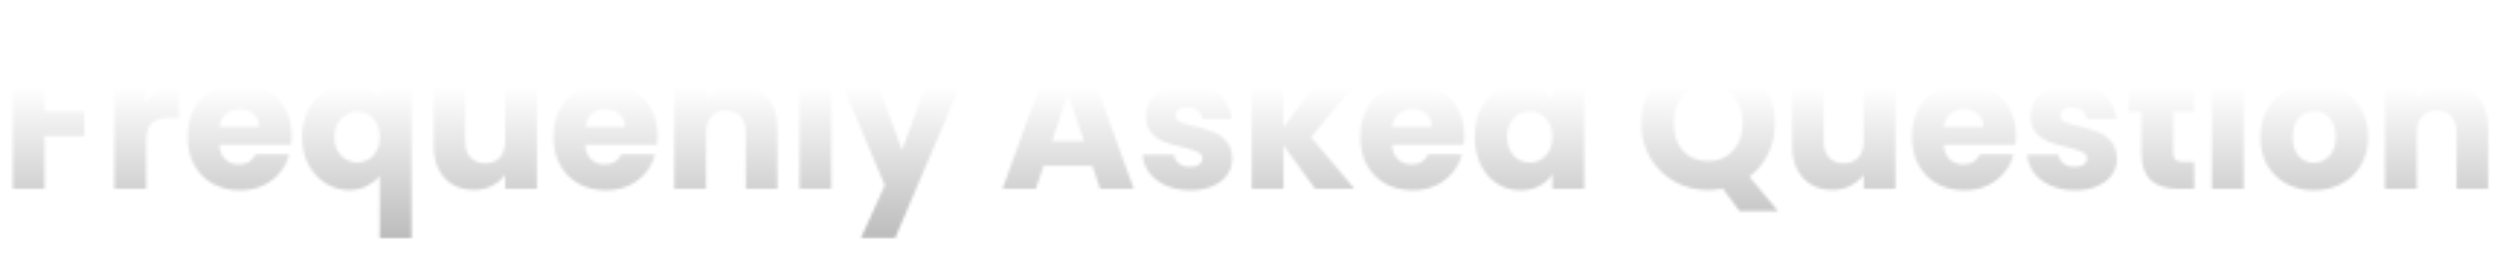 <svg width="861" height="87" viewBox="0 0 861 87" fill="none" xmlns="http://www.w3.org/2000/svg">
<g filter="url(#filter0_d_170_799)">
<mask id="mask0_170_799" style="mask-type:alpha" maskUnits="userSpaceOnUse" x="4" y="9" width="853" height="70">
<path d="M33.654 16.072V24.84H15.35V34.312H29.046V42.824H15.35V61H4.405V16.072H33.654ZM50.349 31.24C51.63 29.277 53.23 27.741 55.15 26.632C57.069 25.48 59.203 24.904 61.55 24.904V36.488H58.541C55.811 36.488 53.763 37.085 52.398 38.28C51.032 39.432 50.349 41.48 50.349 44.424V61H39.406V25.288H50.349V31.24ZM100.444 42.568C100.444 43.592 100.381 44.659 100.253 45.768H75.484C75.655 47.987 76.359 49.693 77.597 50.888C78.876 52.04 80.434 52.616 82.269 52.616C84.999 52.616 86.898 51.464 87.965 49.16H99.612C99.015 51.507 97.927 53.619 96.349 55.496C94.812 57.373 92.871 58.845 90.525 59.912C88.178 60.979 85.554 61.512 82.653 61.512C79.154 61.512 76.039 60.765 73.308 59.272C70.578 57.779 68.445 55.645 66.909 52.872C65.373 50.099 64.605 46.856 64.605 43.144C64.605 39.432 65.351 36.189 66.844 33.416C68.38 30.643 70.514 28.509 73.245 27.016C75.975 25.523 79.111 24.776 82.653 24.776C86.109 24.776 89.18 25.501 91.868 26.952C94.556 28.403 96.647 30.472 98.141 33.16C99.677 35.848 100.444 38.984 100.444 42.568ZM89.245 39.688C89.245 37.811 88.605 36.317 87.325 35.208C86.044 34.099 84.445 33.544 82.525 33.544C80.69 33.544 79.132 34.077 77.853 35.144C76.615 36.211 75.847 37.725 75.549 39.688H89.245ZM104.042 43.208C104.042 39.667 104.767 36.509 106.218 33.736C107.711 30.963 109.695 28.808 112.17 27.272C114.687 25.693 117.418 24.904 120.362 24.904C122.623 24.904 124.65 25.309 126.442 26.12C128.234 26.888 129.685 27.976 130.794 29.384V25.288H141.738V78.024H130.794V56.52C129.557 58.013 128.042 59.208 126.25 60.104C124.501 61 122.495 61.448 120.234 61.448C117.333 61.448 114.645 60.68 112.17 59.144C109.695 57.608 107.711 55.453 106.218 52.68C104.767 49.907 104.042 46.749 104.042 43.208ZM130.794 43.144C130.794 41.224 130.41 39.624 129.642 38.344C128.917 37.021 127.957 36.04 126.762 35.4C125.567 34.717 124.309 34.376 122.986 34.376C121.706 34.376 120.469 34.717 119.274 35.4C118.079 36.04 117.098 37.021 116.33 38.344C115.562 39.667 115.178 41.288 115.178 43.208C115.178 45.128 115.562 46.749 116.33 48.072C117.098 49.352 118.079 50.333 119.274 51.016C120.469 51.656 121.706 51.976 122.986 51.976C124.266 51.976 125.503 51.656 126.698 51.016C127.935 50.333 128.917 49.331 129.642 48.008C130.41 46.685 130.794 45.064 130.794 43.144ZM184.92 25.288V61H173.976V56.136C172.866 57.715 171.352 58.995 169.432 59.976C167.554 60.915 165.464 61.384 163.16 61.384C160.429 61.384 158.018 60.787 155.928 59.592C153.837 58.355 152.216 56.584 151.064 54.28C149.912 51.976 149.336 49.267 149.336 46.152V25.288H160.216V44.68C160.216 47.069 160.834 48.925 162.072 50.248C163.309 51.571 164.973 52.232 167.064 52.232C169.197 52.232 170.882 51.571 172.12 50.248C173.357 48.925 173.976 47.069 173.976 44.68V25.288H184.92ZM226.444 42.568C226.444 43.592 226.381 44.659 226.253 45.768H201.485C201.655 47.987 202.359 49.693 203.597 50.888C204.877 52.04 206.434 52.616 208.269 52.616C210.999 52.616 212.898 51.464 213.965 49.16H225.613C225.015 51.507 223.927 53.619 222.349 55.496C220.813 57.373 218.871 58.845 216.525 59.912C214.178 60.979 211.554 61.512 208.653 61.512C205.154 61.512 202.039 60.765 199.309 59.272C196.578 57.779 194.445 55.645 192.909 52.872C191.373 50.099 190.605 46.856 190.605 43.144C190.605 39.432 191.351 36.189 192.845 33.416C194.381 30.643 196.514 28.509 199.245 27.016C201.975 25.523 205.111 24.776 208.653 24.776C212.109 24.776 215.181 25.501 217.869 26.952C220.557 28.403 222.647 30.472 224.141 33.16C225.677 35.848 226.444 38.984 226.444 42.568ZM215.245 39.688C215.245 37.811 214.605 36.317 213.325 35.208C212.045 34.099 210.445 33.544 208.525 33.544C206.69 33.544 205.133 34.077 203.853 35.144C202.615 36.211 201.847 37.725 201.549 39.688H215.245ZM253.978 24.904C258.159 24.904 261.487 26.269 263.962 29C266.479 31.688 267.738 35.4 267.738 40.136V61H256.858V41.608C256.858 39.219 256.239 37.363 255.002 36.04C253.765 34.717 252.101 34.056 250.01 34.056C247.919 34.056 246.255 34.717 245.018 36.04C243.781 37.363 243.162 39.219 243.162 41.608V61H232.218V25.288H243.162V30.024C244.271 28.445 245.765 27.208 247.642 26.312C249.519 25.373 251.631 24.904 253.978 24.904ZM286.287 13.64V61H275.343V13.64H286.287ZM330.698 25.288L308.298 77.96H296.522L304.714 59.784L290.186 25.288H302.41L310.666 47.624L318.858 25.288H330.698ZM376.186 53.064H359.418L356.73 61H345.274L361.53 16.072H374.202L390.458 61H378.874L376.186 53.064ZM373.37 44.616L367.802 28.168L362.298 44.616H373.37ZM409.934 61.512C406.819 61.512 404.046 60.979 401.614 59.912C399.182 58.845 397.262 57.395 395.854 55.56C394.446 53.683 393.656 51.592 393.486 49.288H404.302C404.43 50.525 405.006 51.528 406.03 52.296C407.054 53.064 408.312 53.448 409.806 53.448C411.171 53.448 412.216 53.192 412.942 52.68C413.71 52.125 414.094 51.421 414.094 50.568C414.094 49.544 413.56 48.797 412.494 48.328C411.427 47.816 409.699 47.261 407.31 46.664C404.75 46.067 402.616 45.448 400.91 44.808C399.203 44.125 397.731 43.08 396.494 41.672C395.256 40.221 394.638 38.28 394.638 35.848C394.638 33.8 395.192 31.944 396.302 30.28C397.454 28.573 399.118 27.229 401.294 26.248C403.512 25.267 406.136 24.776 409.166 24.776C413.646 24.776 417.166 25.885 419.726 28.104C422.328 30.323 423.822 33.267 424.206 36.936H414.094C413.923 35.699 413.368 34.717 412.43 33.992C411.534 33.267 410.339 32.904 408.846 32.904C407.566 32.904 406.584 33.16 405.902 33.672C405.219 34.141 404.878 34.803 404.878 35.656C404.878 36.68 405.411 37.448 406.478 37.96C407.587 38.472 409.294 38.984 411.598 39.496C414.243 40.179 416.398 40.861 418.062 41.544C419.726 42.184 421.176 43.251 422.414 44.744C423.694 46.195 424.355 48.157 424.398 50.632C424.398 52.723 423.8 54.6 422.606 56.264C421.454 57.885 419.768 59.165 417.55 60.104C415.374 61.043 412.835 61.512 409.934 61.512ZM452.917 61L442.037 46.024V61H431.093V13.64H442.037V39.816L452.853 25.288H466.357L451.509 43.208L466.485 61H452.917ZM504.319 42.568C504.319 43.592 504.256 44.659 504.128 45.768H479.36C479.53 47.987 480.234 49.693 481.472 50.888C482.752 52.04 484.309 52.616 486.144 52.616C488.874 52.616 490.773 51.464 491.84 49.16H503.488C502.89 51.507 501.802 53.619 500.224 55.496C498.688 57.373 496.746 58.845 494.4 59.912C492.053 60.979 489.429 61.512 486.528 61.512C483.029 61.512 479.914 60.765 477.184 59.272C474.453 57.779 472.32 55.645 470.784 52.872C469.248 50.099 468.48 46.856 468.48 43.144C468.48 39.432 469.226 36.189 470.72 33.416C472.256 30.643 474.389 28.509 477.12 27.016C479.85 25.523 482.986 24.776 486.528 24.776C489.984 24.776 493.056 25.501 495.744 26.952C498.432 28.403 500.522 30.472 502.016 33.16C503.552 35.848 504.319 38.984 504.319 42.568ZM493.12 39.688C493.12 37.811 492.48 36.317 491.2 35.208C489.92 34.099 488.32 33.544 486.4 33.544C484.565 33.544 483.008 34.077 481.728 35.144C480.49 36.211 479.722 37.725 479.424 39.688H493.12ZM507.917 43.08C507.917 39.411 508.6 36.189 509.965 33.416C511.373 30.643 513.272 28.509 515.661 27.016C518.05 25.523 520.717 24.776 523.661 24.776C526.008 24.776 528.141 25.267 530.061 26.248C532.024 27.229 533.56 28.552 534.669 30.216V13.64H545.613V61H534.669V55.88C533.645 57.587 532.173 58.952 530.253 59.976C528.376 61 526.178 61.512 523.661 61.512C520.717 61.512 518.05 60.765 515.661 59.272C513.272 57.736 511.373 55.581 509.965 52.808C508.6 49.992 507.917 46.749 507.917 43.08ZM534.669 43.144C534.669 40.413 533.901 38.259 532.365 36.68C530.872 35.101 529.037 34.312 526.861 34.312C524.685 34.312 522.829 35.101 521.293 36.68C519.8 38.216 519.053 40.349 519.053 43.08C519.053 45.811 519.8 47.987 521.293 49.608C522.829 51.187 524.685 51.976 526.861 51.976C529.037 51.976 530.872 51.187 532.365 49.608C533.901 48.029 534.669 45.875 534.669 43.144ZM599.093 68.68L593.333 60.936C591.626 61.277 589.962 61.448 588.341 61.448C584.117 61.448 580.234 60.467 576.693 58.504C573.194 56.541 570.4 53.811 568.309 50.312C566.261 46.771 565.237 42.803 565.237 38.408C565.237 34.013 566.261 30.067 568.309 26.568C570.4 23.069 573.194 20.339 576.693 18.376C580.234 16.413 584.117 15.432 588.341 15.432C592.565 15.432 596.426 16.413 599.925 18.376C603.466 20.339 606.24 23.069 608.245 26.568C610.293 30.067 611.317 34.013 611.317 38.408C611.317 42.248 610.528 45.768 608.949 48.968C607.413 52.125 605.258 54.749 602.485 56.84L612.341 68.68H599.093ZM576.437 38.408C576.437 42.376 577.504 45.555 579.637 47.944C581.813 50.291 584.714 51.464 588.341 51.464C591.925 51.464 594.784 50.269 596.917 47.88C599.093 45.491 600.181 42.333 600.181 38.408C600.181 34.44 599.093 31.283 596.917 28.936C594.784 26.547 591.925 25.352 588.341 25.352C584.714 25.352 581.813 26.525 579.637 28.872C577.504 31.219 576.437 34.397 576.437 38.408ZM652.795 25.288V61H641.851V56.136C640.741 57.715 639.227 58.995 637.307 59.976C635.429 60.915 633.339 61.384 631.035 61.384C628.304 61.384 625.893 60.787 623.803 59.592C621.712 58.355 620.091 56.584 618.939 54.28C617.787 51.976 617.211 49.267 617.211 46.152V25.288H628.091V44.68C628.091 47.069 628.709 48.925 629.947 50.248C631.184 51.571 632.848 52.232 634.939 52.232C637.072 52.232 638.757 51.571 639.995 50.248C641.232 48.925 641.851 47.069 641.851 44.68V25.288H652.795ZM694.319 42.568C694.319 43.592 694.256 44.659 694.128 45.768H669.36C669.53 47.987 670.234 49.693 671.472 50.888C672.752 52.04 674.309 52.616 676.144 52.616C678.874 52.616 680.773 51.464 681.84 49.16H693.488C692.89 51.507 691.802 53.619 690.224 55.496C688.688 57.373 686.746 58.845 684.4 59.912C682.053 60.979 679.429 61.512 676.528 61.512C673.029 61.512 669.914 60.765 667.184 59.272C664.453 57.779 662.32 55.645 660.784 52.872C659.248 50.099 658.48 46.856 658.48 43.144C658.48 39.432 659.226 36.189 660.72 33.416C662.256 30.643 664.389 28.509 667.12 27.016C669.85 25.523 672.986 24.776 676.528 24.776C679.984 24.776 683.056 25.501 685.744 26.952C688.432 28.403 690.522 30.472 692.016 33.16C693.552 35.848 694.319 38.984 694.319 42.568ZM683.12 39.688C683.12 37.811 682.48 36.317 681.2 35.208C679.92 34.099 678.32 33.544 676.4 33.544C674.565 33.544 673.008 34.077 671.728 35.144C670.49 36.211 669.722 37.725 669.424 39.688H683.12ZM714.621 61.512C711.506 61.512 708.733 60.979 706.301 59.912C703.869 58.845 701.949 57.395 700.541 55.56C699.133 53.683 698.344 51.592 698.173 49.288H708.989C709.117 50.525 709.693 51.528 710.717 52.296C711.741 53.064 713 53.448 714.493 53.448C715.858 53.448 716.904 53.192 717.629 52.68C718.397 52.125 718.781 51.421 718.781 50.568C718.781 49.544 718.248 48.797 717.181 48.328C716.114 47.816 714.386 47.261 711.997 46.664C709.437 46.067 707.304 45.448 705.597 44.808C703.89 44.125 702.418 43.08 701.181 41.672C699.944 40.221 699.325 38.28 699.325 35.848C699.325 33.8 699.88 31.944 700.989 30.28C702.141 28.573 703.805 27.229 705.981 26.248C708.2 25.267 710.824 24.776 713.853 24.776C718.333 24.776 721.853 25.885 724.413 28.104C727.016 30.323 728.509 33.267 728.893 36.936H718.781C718.61 35.699 718.056 34.717 717.117 33.992C716.221 33.267 715.026 32.904 713.533 32.904C712.253 32.904 711.272 33.16 710.589 33.672C709.906 34.141 709.565 34.803 709.565 35.656C709.565 36.68 710.098 37.448 711.165 37.96C712.274 38.472 713.981 38.984 716.285 39.496C718.93 40.179 721.085 40.861 722.749 41.544C724.413 42.184 725.864 43.251 727.101 44.744C728.381 46.195 729.042 48.157 729.085 50.632C729.085 52.723 728.488 54.6 727.293 56.264C726.141 57.885 724.456 59.165 722.237 60.104C720.061 61.043 717.522 61.512 714.621 61.512ZM755.685 51.72V61H750.117C746.149 61 743.055 60.04 740.837 58.12C738.618 56.157 737.509 52.979 737.509 48.584V34.376H733.157V25.288H737.509V16.584H748.453V25.288H755.621V34.376H748.453V48.712C748.453 49.779 748.709 50.547 749.221 51.016C749.733 51.485 750.586 51.72 751.781 51.72H755.685ZM767.285 21.576C765.365 21.576 763.786 21.021 762.549 19.912C761.354 18.76 760.757 17.352 760.757 15.688C760.757 13.981 761.354 12.573 762.549 11.464C763.786 10.312 765.365 9.736 767.285 9.736C769.162 9.736 770.698 10.312 771.893 11.464C773.13 12.573 773.749 13.981 773.749 15.688C773.749 17.352 773.13 18.76 771.893 19.912C770.698 21.021 769.162 21.576 767.285 21.576ZM772.725 25.288V61H761.781V25.288H772.725ZM796.912 61.512C793.413 61.512 790.256 60.765 787.44 59.272C784.666 57.779 782.469 55.645 780.848 52.872C779.269 50.099 778.48 46.856 778.48 43.144C778.48 39.475 779.29 36.253 780.911 33.48C782.533 30.664 784.752 28.509 787.568 27.016C790.384 25.523 793.541 24.776 797.04 24.776C800.538 24.776 803.696 25.523 806.512 27.016C809.328 28.509 811.546 30.664 813.168 33.48C814.789 36.253 815.6 39.475 815.6 43.144C815.6 46.813 814.768 50.056 813.104 52.872C811.482 55.645 809.242 57.779 806.384 59.272C803.568 60.765 800.41 61.512 796.912 61.512ZM796.912 52.04C799.002 52.04 800.773 51.272 802.224 49.736C803.717 48.2 804.464 46.003 804.464 43.144C804.464 40.285 803.738 38.088 802.288 36.552C800.88 35.016 799.13 34.248 797.04 34.248C794.906 34.248 793.136 35.016 791.728 36.552C790.32 38.045 789.616 40.243 789.616 43.144C789.616 46.003 790.298 48.2 791.664 49.736C793.072 51.272 794.821 52.04 796.912 52.04ZM843.166 24.904C847.347 24.904 850.675 26.269 853.15 29C855.667 31.688 856.926 35.4 856.926 40.136V61H846.046V41.608C846.046 39.219 845.427 37.363 844.19 36.04C842.952 34.717 841.288 34.056 839.198 34.056C837.107 34.056 835.443 34.717 834.206 36.04C832.968 37.363 832.35 39.219 832.35 41.608V61H821.406V25.288H832.35V30.024C833.459 28.445 834.952 27.208 836.83 26.312C838.707 25.373 840.819 24.904 843.166 24.904Z" fill="#1E1E1E"/>
</mask>
<g mask="url(#mask0_170_799)">
<rect x="-1" y="-93" width="907" height="317" fill="url(#paint0_linear_170_799)"/>
</g>
</g>
<defs>
<filter id="filter0_d_170_799" x="0.406" y="9.736" width="860.52" height="76.288" filterUnits="userSpaceOnUse" color-interpolation-filters="sRGB">
<feFlood flood-opacity="0" result="BackgroundImageFix"/>
<feColorMatrix in="SourceAlpha" type="matrix" values="0 0 0 0 0 0 0 0 0 0 0 0 0 0 0 0 0 0 127 0" result="hardAlpha"/>
<feOffset dy="4"/>
<feGaussianBlur stdDeviation="2"/>
<feComposite in2="hardAlpha" operator="out"/>
<feColorMatrix type="matrix" values="0 0 0 0 0 0 0 0 0 0 0 0 0 0 0 0 0 0 0.25 0"/>
<feBlend mode="normal" in2="BackgroundImageFix" result="effect1_dropShadow_170_799"/>
<feBlend mode="normal" in="SourceGraphic" in2="effect1_dropShadow_170_799" result="shape"/>
</filter>
<linearGradient id="paint0_linear_170_799" x1="452.5" y1="-93" x2="452.5" y2="224" gradientUnits="userSpaceOnUse">
<stop offset="0.375" stop-color="white"/>
<stop offset="1"/>
</linearGradient>
</defs>
</svg>
